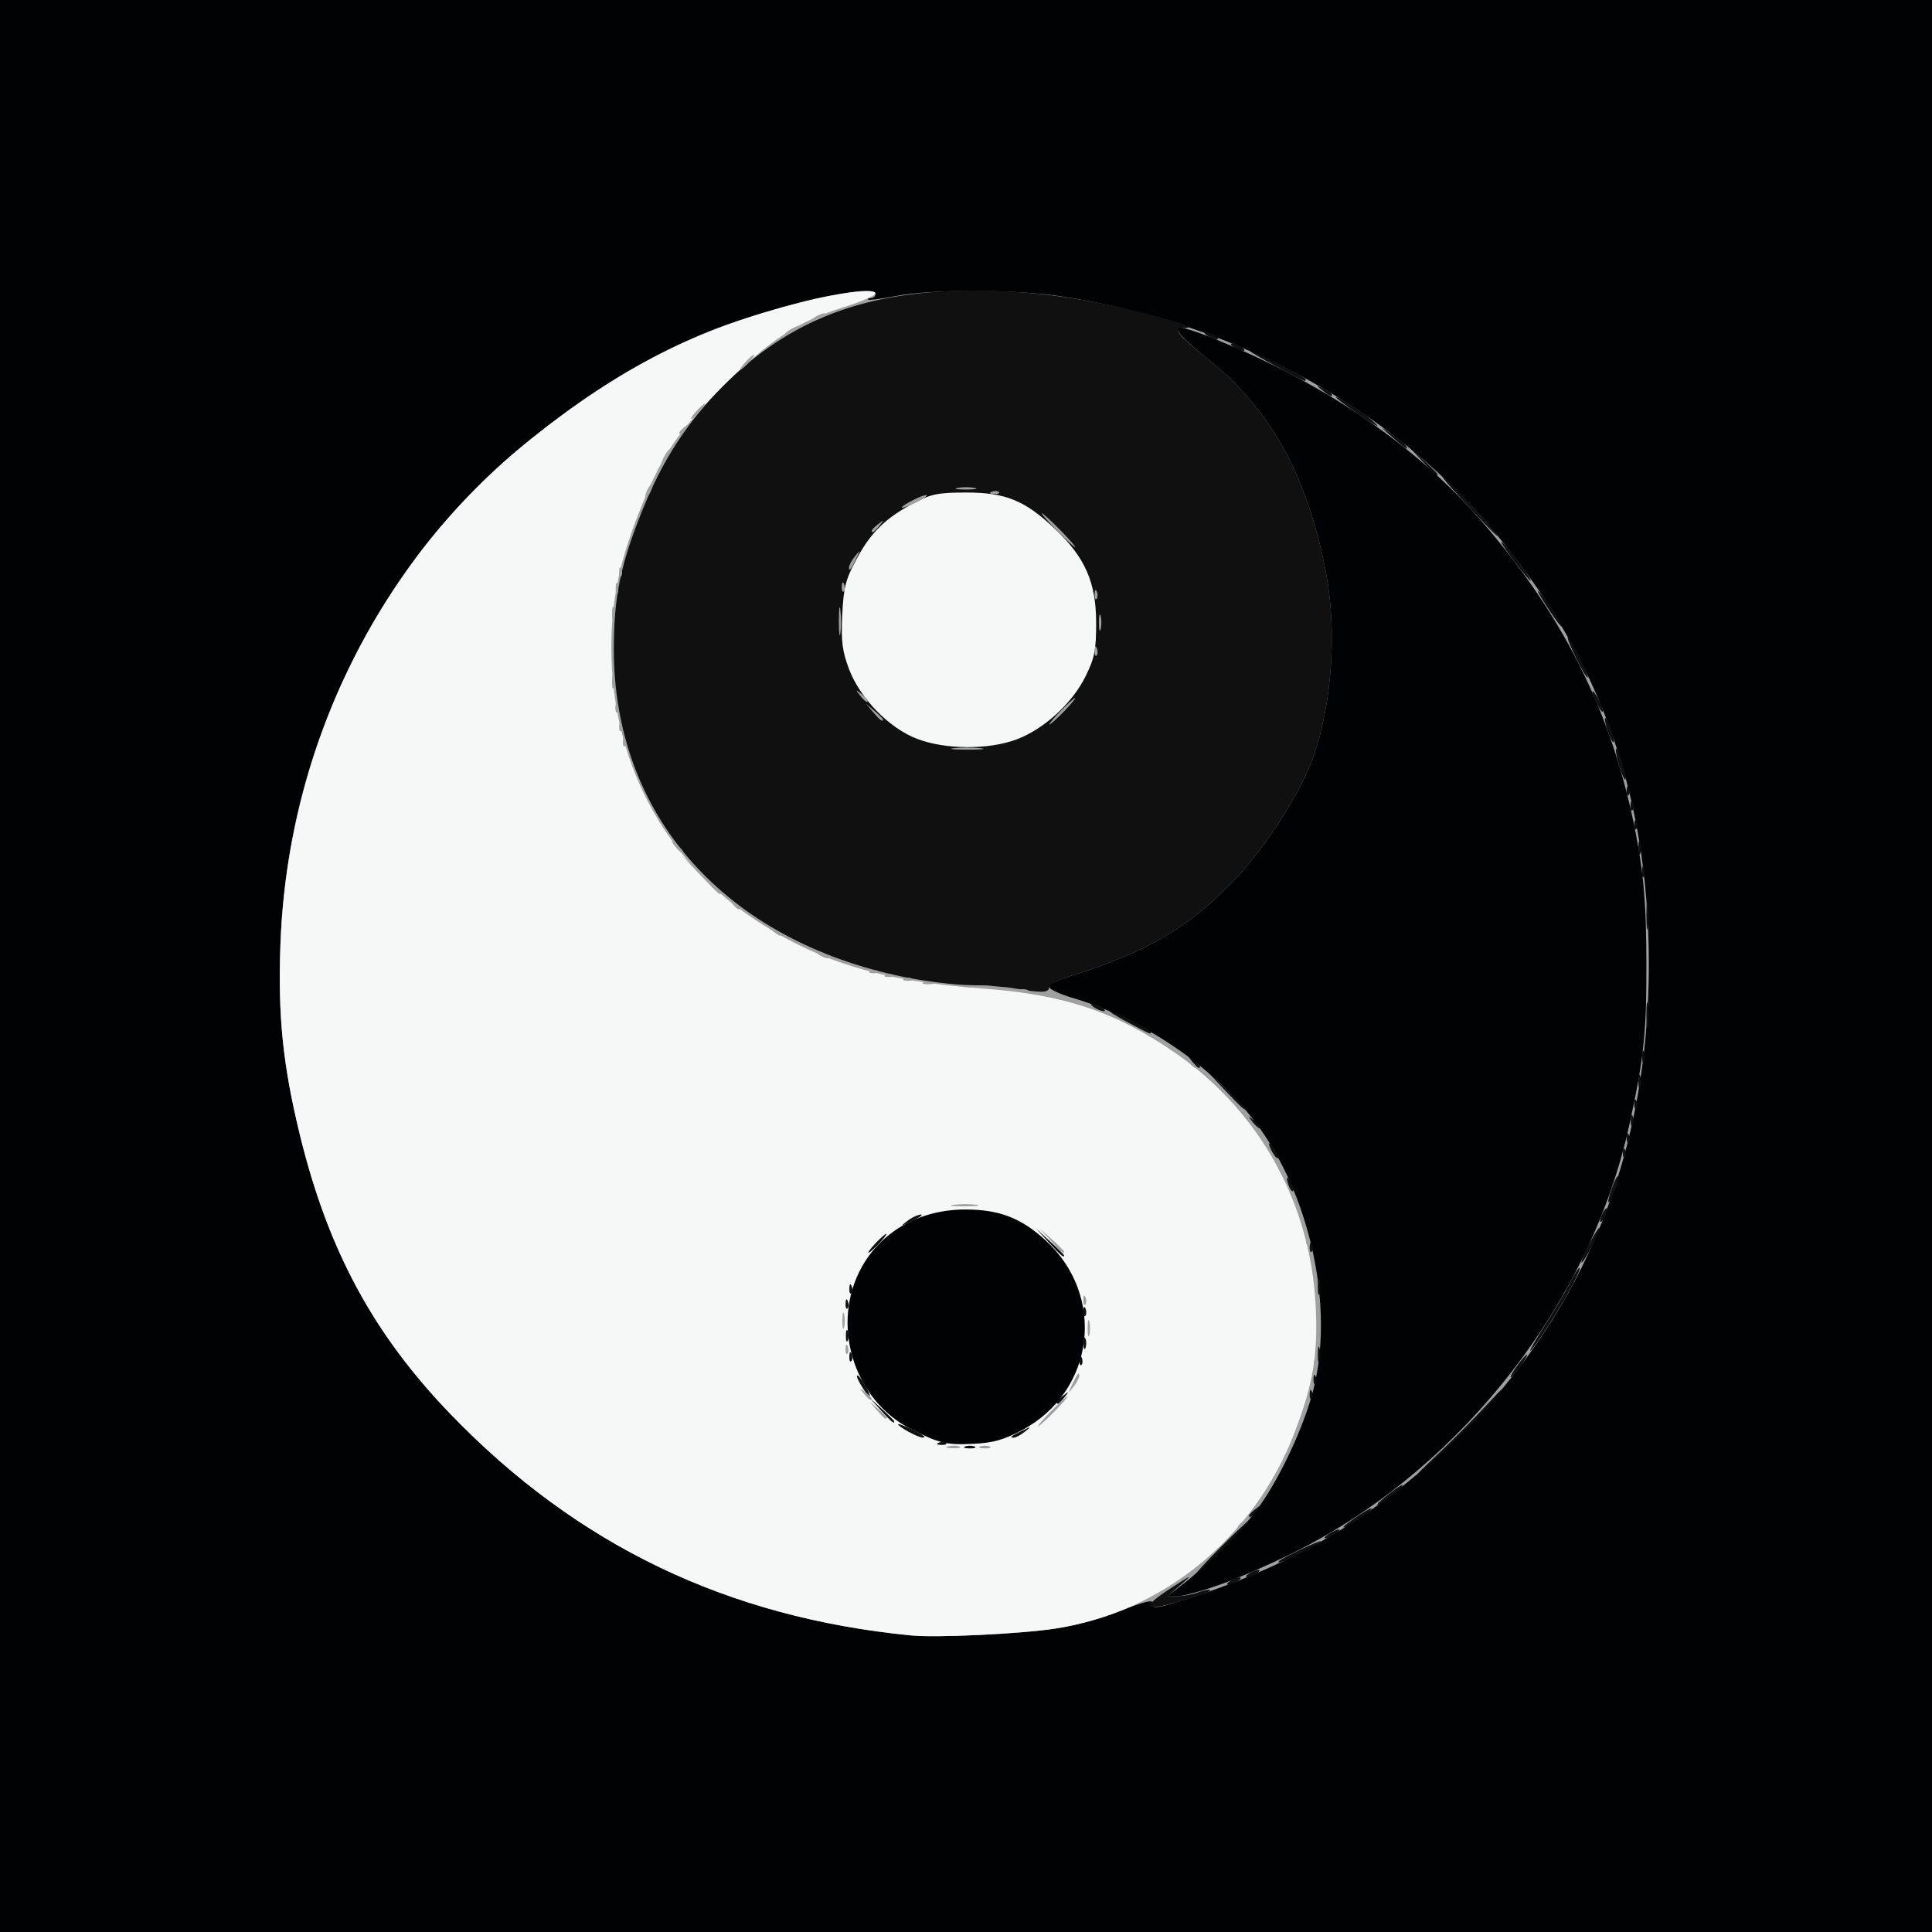<svg width="512" height="512" fill="white" xmlns="http://www.w3.org/2000/svg"><rect width="100%" height="100%" fill="#808080" stroke="none"/><path fill="rgb(16,16,17)" d="M 0.0 256.0 L 0.0 0.0 L 256.0 0.0 L 512.0 0.0 L 512.0 256.0 L 512.0 512.0 L 256.0 512.0 L 0.0 512.0 L 0.0 256.0 "/><path fill="rgb(246,247,247)" d="M 0.0 256.0 L 0.0 0.0 L 256.0 0.0 L 512.0 0.0 L 512.0 256.0 L 512.0 512.0 L 256.0 512.0 L 0.0 512.0 L 0.0 256.0 "/><path fill="rgb(1,2,3)" d="M 0.0 256.0 L 0.0 0.0 L 256.0 0.0 L 512.0 0.0 L 512.0 256.0 L 512.0 512.0 L 256.0 512.0 L 0.0 512.0 L 0.0 256.0 "/><path fill="rgb(160,160,161)" d="M 241.5 433.41 C 192.819 428.663 152.975 409.544 119.5 374.868 C 99.038 353.672 87.014 331.46 79.552 301.07 C 74.954 282.346 73.606 269.156 74.33 250.0 C 75.744 212.638 87.989 177.896 110.448 147.527 C 130.361 120.6 165.069 95.049 195.185 85.145 C 214.103 78.924 232.0 75.387 232.0 77.871 C 232.0 78.492 231.475 79 230.833 79 C 230.192 79 229.854 79.18 230.083 79.399 C 230.313 79.619 233.65 79.185 237.5 78.436 C 246.875 76.611 268.674 76.649 281.072 78.511 C 324.706 85.065 365.52 106.418 392.371 136.74 C 422.811 171.116 436.963 208.807 436.963 255.5 C 436.963 305.25 420.158 347.221 387.104 380.023 C 366.259 400.708 345.627 413.356 317.176 422.888 C 306.97 426.307 304.527 426.676 305.292 424.682 C 305.606 423.863 302.548 424.669 297.203 426.815 C 292.338 428.769 284.721 430.847 279.65 431.605 C 270.151 433.023 248.194 434.062 241.5 433.41 "/><path fill="rgb(246,247,247)" d="M 279.596 431.597 C 308.175 427.279 332.319 407.54 343.046 379.725 C 347.937 367.043 349.272 359.182 348.691 346.5 C 347.434 319.061 333.931 294.572 311.516 279.076 C 295.64 268.101 281.831 263.498 260.122 261.946 C 233.489 260.042 216.226 254.69 199.0 242.995 C 175.454 227.009 162.053 201.18 162.013 171.708 C 161.997 159.541 164.024 149.415 169.063 136.5 C 175.083 121.068 179.257 114.743 191.5 102.5 C 203.91 90.09 211.269 85.264 223.75 81.351 C 228.288 79.928 232 78.309 232.0 77.753 C 232.0 76.389 222.089 77.562 212.248 80.091 C 184.268 87.281 164.55 97.286 140.5 116.5 C 100.721 148.279 76.316 197.517 74.33 250.0 C 73.606 269.156 74.954 282.346 79.552 301.07 C 87.014 331.46 99.038 353.672 119.5 374.868 C 152.975 409.544 192.819 428.663 241.5 433.41 C 248.222 434.065 270.176 433.021 279.596 431.597 "/><path fill="rgb(16,16,17)" d="M 278.0 261.706 C 278.0 260.994 280.476 259.649 283.503 258.717 C 303.7 252.498 315.506 245.556 327.413 232.899 C 335.703 224.087 344.816 209.799 348.092 200.478 C 352.985 186.557 354.318 167.167 351.428 151.934 C 346.576 126.354 336.834 108.607 320.381 95.375 C 311.823 88.492 310.664 87.023 313.75 86.97 C 317.19 86.91 312.732 85.288 301.815 82.626 C 285.773 78.716 272.449 77 258.117 77 C 229.426 77 209.161 84.707 191.646 102.282 C 182.253 111.705 175.718 121.72 170.388 134.854 C 164.468 149.444 162.67 158.098 162.668 172.0 C 162.664 216.085 192.019 249.222 239.683 258.935 C 245.255 260.071 253.118 261.033 257.157 261.074 C 261.196 261.115 266.525 261.509 269.0 261.949 C 275.894 263.176 278.0 263.119 278.0 261.706 "/><path fill="rgb(1,2,3)" d="M 324.794 419.397 C 330.132 417.415 339.225 413.347 345.0 410.357 C 388.17 388.006 421.622 344.713 431.817 298.0 C 435.669 280.354 436.371 273.631 436.31 255.0 C 436.263 240.974 435.744 233.598 434.163 224.5 C 428.393 191.291 415.263 164.08 392.286 137.713 C 375.504 118.456 351.879 102.219 323.615 90.519 C 309.278 84.584 308.471 85.796 320.381 95.375 C 336.834 108.607 346.576 126.354 351.428 151.934 C 354.318 167.167 352.985 186.557 348.092 200.478 C 344.816 209.799 335.703 224.087 327.413 232.899 C 315.506 245.556 303.7 252.498 283.503 258.717 C 280.476 259.649 278.0 260.909 278.0 261.517 C 278.0 262.124 280.812 263.447 284.25 264.456 C 302.733 269.881 321.468 282.606 332.605 297.301 C 347.222 316.585 353.674 346.313 348.032 368.374 C 345.567 378.014 339.386 391.31 333.635 399.344 C 329.318 405.375 319.952 414.844 313.0 420.206 L 309.5 422.906 L 312.294 422.953 C 313.83 422.979 319.455 421.379 324.794 419.397 "/><path fill="rgb(16,16,17)" d="M 245.3 197.198 C 235.378 193.655 229.086 187.855 224.729 178.233 C 221.876 171.933 221.662 158.547 224.31 152.08 C 230.346 137.338 245.439 127.7 259.697 129.481 C 271.369 130.94 283.538 140.292 288.713 151.78 C 292.361 159.878 292.395 170.273 288.799 178.128 C 283.08 190.62 272.019 198.052 258.185 198.696 C 252.507 198.961 249.142 198.57 245.3 197.198 "/><path fill="rgb(246,247,247)" d="M 269.414 195.946 C 276.671 193.231 284.193 186.343 287.7 179.203 C 290.105 174.304 290.498 172.302 290.487 165.0 C 290.47 154.301 287.565 147.716 279.494 140.082 C 271.585 132.603 266.462 130.519 256.0 130.524 C 248.682 130.527 246.775 130.908 242.287 133.262 C 234.735 137.223 230.758 141.103 226.959 148.215 C 224.077 153.611 223.546 155.702 223.205 163.0 C 222.88 169.968 223.202 172.545 224.993 177.297 C 227.924 185.07 235.592 192.941 243.006 195.787 C 250.516 198.67 261.951 198.739 269.414 195.946 "/><path fill="rgb(246,247,247)" d="M 244.92 381.657 C 231.005 375.932 223.873 365.457 223.709 350.5 C 223.609 341.378 226.462 334.712 233.14 328.466 C 240.367 321.706 245.796 319.533 255.5 319.516 C 262.046 319.504 264.508 319.974 269.046 322.102 C 281.121 327.764 288.187 338.244 288.352 350.738 C 288.485 360.764 285.908 367.252 279.083 374.077 C 269.415 383.745 256.8 386.544 244.92 381.657 "/><path fill="rgb(1,2,3)" d="M 270.883 378.982 C 290.208 368.682 293.25 343.3 276.928 328.554 C 270.503 322.75 264.807 320.565 256.0 320.53 C 244.125 320.482 233.949 326.029 228.535 335.5 C 219.942 350.532 226.008 370.892 241.41 378.713 C 248.932 382.533 250.845 382.981 258.088 382.619 C 263.218 382.363 266.049 381.558 270.883 378.982 "/><path fill="rgb(16,16,17)" d="M 314.238 423.929 C 318.062 422.79 320.986 421.653 320.734 421.401 C 320.483 421.15 319.061 421.407 317.574 421.972 C 316.087 422.537 313.662 422.988 312.185 422.973 L 309.5 422.946 L 313.0 419.912 C 316.149 417.182 315.924 417.249 310.75 420.58 C 301.866 426.301 302.909 427.303 314.238 423.929 "/><path fill="rgb(16,16,17)" d="M 410.389 351.25 C 415.101 343.935 419.343 336.0 418.541 336.0 C 418.266 336.0 417.072 337.913 415.889 340.25 C 414.705 342.587 411.78 347.538 409.389 351.25 C 406.997 354.962 405.265 358.0 405.54 358.0 C 405.815 358.0 407.997 354.962 410.389 351.25 "/><path fill="rgb(16,16,17)" d="M 346.0 100.513 C 346.0 99.906 332.338 92.982 331.275 93.049 C 330.673 93.088 344.695 100.742 345.75 100.951 C 345.887 100.978 346.0 100.781 346.0 100.513 "/><path fill="rgb(16,16,17)" d="M 385.826 381.52 C 389.306 378.209 393.977 373.25 396.206 370.5 C 398.837 367.254 398.098 367.846 394.098 372.188 C 390.709 375.866 384.672 381.941 380.682 385.688 C 376.691 389.434 374.793 391.384 376.463 390.02 C 378.133 388.656 382.347 384.831 385.826 381.52 "/><path fill="rgb(16,16,17)" d="M 389.939 134.0 C 385.966 129.6 382.466 126.0 382.161 126.0 C 381.857 126.0 383.154 127.688 385.043 129.75 C 392.626 138.028 396.435 142.0 396.789 142.0 C 396.994 142.0 393.912 138.4 389.939 134.0 "/><path fill="rgb(16,16,17)" d="M 362.765 110.689 C 359.883 108.329 352.989 104.127 354.218 105.479 C 355.201 106.561 364.379 112.885 365.0 112.909 C 365.275 112.919 364.269 111.92 362.765 110.689 "/><path fill="rgb(16,16,17)" d="M 324.5 410.0 C 328.32 406.15 331.221 403.0 330.946 403.0 C 330.671 403.0 327.32 406.15 323.5 410.0 C 319.68 413.85 316.779 417.0 317.054 417.0 C 317.329 417.0 320.68 413.85 324.5 410.0 "/><path fill="rgb(16,16,17)" d="M 345.033 411.483 C 347.765 410.099 350.0 408.741 350.0 408.466 C 350.0 408.018 340.103 412.691 339.083 413.62 C 337.904 414.695 340.619 413.72 345.033 411.483 "/><path fill="rgb(16,16,17)" d="M 305.0 273.517 C 305.0 272.91 295.346 267.983 294.283 268.047 C 293.852 268.073 295.975 269.402 299.0 271.0 C 305.139 274.243 305.0 274.185 305.0 273.517 "/><path fill="rgb(16,16,17)" d="M 402.86 149.455 C 401.065 146.955 398.924 144.368 398.103 143.705 C 397.282 143.042 398.552 145.088 400.925 148.25 C 406.032 155.055 407.569 156.012 402.86 149.455 "/><path fill="rgb(16,16,17)" d="M 418.55 174.099 C 417.129 171.295 415.754 169.0 415.494 169.0 C 415.234 169.0 416.229 171.462 417.705 174.472 C 419.182 177.482 420.557 179.776 420.762 179.571 C 420.967 179.367 419.972 176.904 418.55 174.099 "/><path fill="rgb(16,16,17)" d="M 412.332 162.985 C 411.352 161.326 409.505 158.739 408.226 157.235 C 406.947 155.731 407.562 157.088 409.592 160.25 C 413.439 166.243 415.431 168.231 412.332 162.985 "/><path fill="rgb(16,16,17)" d="M 363.327 400.08 C 363.972 399.299 362.587 399.921 360.25 401.463 C 357.913 403.004 356.0 404.456 356.0 404.689 C 356.0 405.411 362.086 401.582 363.327 400.08 "/><path fill="rgb(16,16,17)" d="M 423.91 325.5 C 423.91 324.95 422.825 326.525 421.5 329.0 C 420.175 331.475 419.09 333.95 419.09 334.5 C 419.09 335.05 420.175 333.475 421.5 331.0 C 422.825 328.525 423.91 326.05 423.91 325.5 "/><path fill="rgb(16,16,17)" d="M 244.917 380.627 C 243.896 379.714 238.0 376.999 238.0 377.442 C 238.0 378.064 243.185 380.906 244.417 380.96 C 244.921 380.982 245.146 380.832 244.917 380.627 "/><path fill="rgb(160,160,161)" d="M 281.0 140.5 C 278.571 138.025 276.359 136.0 276.084 136.0 C 275.809 136.0 277.571 138.025 280.0 140.5 C 282.429 142.975 284.641 145.0 284.916 145.0 C 285.191 145.0 283.429 142.975 281.0 140.5 "/><path fill="rgb(16,16,17)" d="M 429.909 202.091 C 429.233 199.834 428.495 198.171 428.27 198.396 C 428.045 198.621 428.415 200.652 429.091 202.909 C 429.767 205.166 430.505 206.829 430.73 206.604 C 430.955 206.379 430.585 204.348 429.909 202.091 "/><path fill="rgb(16,16,17)" d="M 371.641 393.772 C 372.027 393.148 370.69 393.897 368.671 395.437 C 366.652 396.977 365.0 398.44 365.0 398.687 C 365.0 399.381 370.85 395.052 371.641 393.772 "/><path fill="rgb(160,160,161)" d="M 245.58 131.247 C 245.123 130.79 239.0 133.825 239.0 134.51 C 239.0 134.761 240.569 134.219 242.487 133.305 C 244.406 132.39 245.797 131.464 245.58 131.247 "/><path fill="rgb(160,160,161)" d="M 331.0 295.721 C 331.0 295.568 327.962 292.53 324.25 288.971 L 317.5 282.5 L 323.971 289.25 C 329.982 295.52 331.0 296.457 331.0 295.721 "/><path fill="rgb(160,160,161)" d="M 339.548 309.093 C 337.351 304.845 336.639 305.175 338.695 309.487 C 339.61 311.406 340.536 312.797 340.753 312.58 C 340.97 312.363 340.428 310.794 339.548 309.093 "/><path fill="rgb(16,16,17)" d="M 428.879 312.0 C 428.862 311.175 428.241 312.075 427.5 314.0 C 425.742 318.566 425.768 320.362 427.536 316.5 C 428.292 314.85 428.896 312.825 428.879 312.0 "/><path fill="rgb(160,160,161)" d="M 279.5 374.0 C 281.648 371.8 283.181 370.0 282.906 370.0 C 282.631 370.0 280.648 371.8 278.5 374.0 C 276.352 376.2 274.819 378.0 275.094 378.0 C 275.369 378.0 277.352 376.2 279.5 374.0 "/><path fill="rgb(16,16,17)" d="M 229.222 367.065 C 228.296 365.45 227.356 364.311 227.133 364.533 C 226.695 364.972 229.77 370.0 230.477 370.0 C 230.713 370.0 230.149 368.679 229.222 367.065 "/><path fill="rgb(160,160,161)" d="M 282.0 188.5 C 283.866 186.575 285.167 185.0 284.892 185.0 C 284.617 185.0 282.866 186.575 281.0 188.5 C 279.134 190.425 277.833 192.0 278.108 192.0 C 278.383 192.0 280.134 190.425 282.0 188.5 "/><path fill="rgb(16,16,17)" d="M 426.889 193.111 C 426.273 191.344 425.594 190.073 425.38 190.287 C 425.166 190.501 425.495 192.122 426.111 193.889 C 426.727 195.656 427.406 196.927 427.62 196.713 C 427.834 196.499 427.505 194.878 426.889 193.111 "/><path fill="rgb(160,160,161)" d="M 191.0 236.712 C 191.0 236.554 188.637 234.192 185.75 231.462 L 180.5 226.5 L 185.462 231.75 C 190.074 236.628 191.0 237.459 191.0 236.712 "/><path fill="rgb(16,16,17)" d="M 330.0 293.712 C 330.0 293.554 327.637 291.192 324.75 288.462 L 319.5 283.5 L 324.462 288.75 C 329.074 293.628 330.0 294.459 330.0 293.712 "/><path fill="rgb(16,16,17)" d="M 423.618 185.338 C 422.772 183.777 422.062 182.816 422.04 183.203 C 421.972 184.392 424.299 189.035 424.741 188.593 C 424.969 188.364 424.464 186.9 423.618 185.338 "/><path fill="rgb(16,16,17)" d="M 403.0 362.0 C 404.175 360.35 404.911 359.0 404.636 359.0 C 404.361 359.0 403.175 360.35 402.0 362.0 C 400.825 363.65 400.089 365.0 400.364 365.0 C 400.639 365.0 401.825 363.65 403.0 362.0 "/><path fill="rgb(16,16,17)" d="M 372.529 118.047 C 372.205 117.522 370.491 116.129 368.72 114.951 C 365.514 112.819 365.515 112.823 369.0 115.878 C 372.693 119.116 373.493 119.607 372.529 118.047 "/><path fill="rgb(160,160,161)" d="M 259.728 198.27 C 257.653 198.054 254.503 198.057 252.728 198.278 C 250.952 198.499 252.65 198.676 256.5 198.672 C 260.35 198.667 261.802 198.487 259.728 198.27 "/><path fill="rgb(160,160,161)" d="M 262.728 261.27 C 260.653 261.054 257.503 261.057 255.728 261.278 C 253.952 261.499 255.65 261.676 259.5 261.672 C 263.35 261.667 264.802 261.487 262.728 261.27 "/><path fill="rgb(16,16,17)" d="M 381.0 125.696 C 381.0 125.529 379.312 123.842 377.25 121.946 L 373.5 118.5 L 376.946 122.25 C 380.154 125.74 381.0 126.46 381.0 125.696 "/><path fill="rgb(16,16,17)" d="M 282.0 332.696 C 282.0 332.529 280.312 330.842 278.25 328.946 L 274.5 325.5 L 277.946 329.25 C 281.154 332.74 282.0 333.46 282.0 332.696 "/><path fill="rgb(16,16,17)" d="M 233.0 329.5 C 234.292 328.125 235.124 327.0 234.849 327.0 C 234.574 327.0 233.292 328.125 232.0 329.5 C 230.708 330.875 229.876 332.0 230.151 332.0 C 230.426 332.0 231.708 330.875 233.0 329.5 "/><path fill="rgb(160,160,161)" d="M 349.723 346.75 C 349.502 344.962 349.32 346.425 349.32 350.0 C 349.32 353.575 349.502 355.038 349.723 353.25 C 349.945 351.462 349.945 348.538 349.723 346.75 "/><path fill="rgb(16,16,17)" d="M 243.917 322.365 C 245.289 321.164 242.034 322.279 240.441 323.555 C 238.611 325.022 238.643 325.042 241.0 323.92 C 242.375 323.265 243.688 322.565 243.917 322.365 "/><path fill="rgb(16,16,17)" d="M 436.725 239.768 C 436.502 237.971 436.315 239.2 436.31 242.5 C 436.304 245.8 436.486 247.271 436.715 245.768 C 436.943 244.265 436.947 241.565 436.725 239.768 "/><path fill="rgb(160,160,161)" d="M 258.768 319.285 C 257.265 319.057 254.565 319.053 252.768 319.275 C 250.971 319.498 252.2 319.685 255.5 319.69 C 258.8 319.696 260.271 319.514 258.768 319.285 "/><path fill="rgb(160,160,161)" d="M 222.725 161.768 C 222.502 159.971 222.315 161.2 222.31 164.5 C 222.304 167.8 222.486 169.271 222.715 167.768 C 222.943 166.265 222.947 163.565 222.725 161.768 "/><path fill="rgb(160,160,161)" d="M 282.0 331.687 C 282.0 331.515 280.538 330.052 278.75 328.437 L 275.5 325.5 L 278.437 328.75 C 281.175 331.779 282.0 332.46 282.0 331.687 "/><path fill="rgb(16,16,17)" d="M 237.0 376.687 C 237.0 376.515 235.537 375.052 233.75 373.437 L 230.5 370.5 L 233.437 373.75 C 236.175 376.779 237.0 377.46 237.0 376.687 "/><path fill="rgb(16,16,17)" d="M 436.716 266.25 C 436.487 264.738 436.3 265.975 436.3 269.0 C 436.3 272.025 436.487 273.262 436.716 271.75 C 436.945 270.238 436.945 267.762 436.716 266.25 "/><path fill="rgb(160,160,161)" d="M 226.92 148.0 C 228.042 145.643 228.022 145.611 226.555 147.441 C 225.7 148.509 225.0 149.821 225.0 150.358 C 225.0 151.628 225.462 151.061 226.92 148.0 "/><path fill="rgb(16,16,17)" d="M 271.559 379.445 C 273.389 377.978 273.357 377.958 271.0 379.08 C 267.939 380.538 267.372 381.0 268.642 381.0 C 269.179 381.0 270.491 380.3 271.559 379.445 "/><path fill="rgb(160,160,161)" d="M 286.0 364.642 C 286.0 363.372 285.538 363.939 284.08 367.0 C 282.958 369.357 282.978 369.389 284.445 367.559 C 285.3 366.491 286.0 365.179 286.0 364.642 "/><path fill="rgb(16,16,17)" d="M 342.122 313.325 C 340.943 311.298 340.659 311.947 341.624 314.461 C 341.966 315.355 342.458 315.876 342.715 315.618 C 342.973 315.361 342.706 314.329 342.122 313.325 "/><path fill="rgb(160,160,161)" d="M 177.0 121.0 C 177.589 119.9 177.845 119.0 177.57 119.0 C 177.295 119.0 176.589 119.9 176.0 121.0 C 175.411 122.1 175.155 123.0 175.43 123.0 C 175.705 123.0 176.411 122.1 177.0 121.0 "/><path fill="rgb(160,160,161)" d="M 198.5 96.0 C 199.495 94.9 200.085 94.0 199.81 94.0 C 199.535 94.0 198.495 94.9 197.5 96.0 C 196.505 97.1 195.915 98.0 196.19 98.0 C 196.465 98.0 197.505 97.1 198.5 96.0 "/><path fill="rgb(160,160,161)" d="M 212.0 86.43 C 212.0 86.155 211.1 86.411 210.0 87.0 C 208.9 87.589 208.0 88.295 208.0 88.57 C 208.0 88.845 208.9 88.589 210.0 88.0 C 211.1 87.411 212.0 86.705 212.0 86.43 "/><path fill="rgb(160,160,161)" d="M 185.5 109.0 C 186.495 107.9 187.085 107.0 186.81 107.0 C 186.535 107.0 185.495 107.9 184.5 109.0 C 183.505 110.1 182.915 111.0 183.19 111.0 C 183.465 111.0 184.505 110.1 185.5 109.0 "/><path fill="rgb(16,16,17)" d="M 355.0 405.43 C 355.0 405.155 354.1 405.411 353.0 406.0 C 351.9 406.589 351.0 407.295 351.0 407.57 C 351.0 407.845 351.9 407.589 353.0 407.0 C 354.1 406.411 355.0 405.705 355.0 405.43 "/><path fill="rgb(16,16,17)" d="M 338.0 305.0 C 337.411 303.9 336.705 303.0 336.43 303.0 C 336.155 303.0 336.411 303.9 337.0 305.0 C 337.589 306.1 338.295 307.0 338.57 307.0 C 338.845 307.0 338.589 306.1 338.0 305.0 "/><path fill="rgb(16,16,17)" d="M 333.0 417.0 C 333.825 416.467 334.05 416.031 333.5 416.031 C 332.95 416.031 331.825 416.467 331.0 417.0 C 330.175 417.533 329.95 417.969 330.5 417.969 C 331.05 417.969 332.175 417.533 333.0 417.0 "/><path fill="rgb(16,16,17)" d="M 292.0 267.0 C 291.175 266.467 290.05 266.031 289.5 266.031 C 288.95 266.031 289.175 266.467 290.0 267.0 C 290.825 267.533 291.95 267.969 292.5 267.969 C 293.05 267.969 292.825 267.533 292.0 267.0 "/><path fill="rgb(16,16,17)" d="M 328.0 419.0 C 328.825 418.467 329.05 418.031 328.5 418.031 C 327.95 418.031 326.825 418.467 326.0 419.0 C 325.175 419.533 324.95 419.969 325.5 419.969 C 326.05 419.969 327.175 419.533 328.0 419.0 "/><path fill="rgb(160,160,161)" d="M 218.0 84.0 C 218.825 83.467 219.05 83.031 218.5 83.031 C 217.95 83.031 216.825 83.467 216.0 84.0 C 215.175 84.533 214.95 84.969 215.5 84.969 C 216.05 84.969 217.175 84.533 218.0 84.0 "/><path fill="rgb(160,160,161)" d="M 219.0 253.0 C 218.175 252.467 217.05 252.031 216.5 252.031 C 215.95 252.031 216.175 252.467 217.0 253.0 C 217.825 253.533 218.95 253.969 219.5 253.969 C 220.05 253.969 219.825 253.533 219.0 253.0 "/><path fill="rgb(160,160,161)" d="M 172.969 128.5 C 172.969 127.95 172.533 128.175 172.0 129.0 C 171.467 129.825 171.031 130.95 171.031 131.5 C 171.031 132.05 171.467 131.825 172.0 131.0 C 172.533 130.175 172.969 129.05 172.969 128.5 "/><path fill="rgb(16,16,17)" d="M 322.0 89.0 C 321.175 88.467 320.05 88.031 319.5 88.031 C 318.95 88.031 319.175 88.467 320.0 89.0 C 320.825 89.533 321.95 89.969 322.5 89.969 C 323.05 89.969 322.825 89.533 322.0 89.0 "/><path fill="rgb(16,16,17)" d="M 329.0 92.0 C 328.175 91.467 327.05 91.031 326.5 91.031 C 325.95 91.031 326.175 91.467 327.0 92.0 C 327.825 92.533 328.95 92.969 329.5 92.969 C 330.05 92.969 329.825 92.533 329.0 92.0 "/><path fill="rgb(16,16,17)" d="M 425.969 320.5 C 425.969 319.95 425.533 320.175 425.0 321.0 C 424.467 321.825 424.031 322.95 424.031 323.5 C 424.031 324.05 424.467 323.825 425.0 323.0 C 425.533 322.175 425.969 321.05 425.969 320.5 "/><path fill="rgb(160,160,161)" d="M 258.25 129.294 C 257.012 129.056 254.988 129.056 253.75 129.294 C 252.512 129.533 253.525 129.728 256.0 129.728 C 258.475 129.728 259.488 129.533 258.25 129.294 "/><path fill="rgb(160,160,161)" d="M 234.0 190.655 C 234.0 190.465 232.988 189.453 231.75 188.405 L 229.5 186.5 L 231.405 188.75 C 233.195 190.864 234.0 191.455 234.0 190.655 "/><path fill="rgb(160,160,161)" d="M 235.0 375.655 C 235.0 375.465 233.988 374.453 232.75 373.405 L 230.5 371.5 L 232.405 373.75 C 234.195 375.864 235.0 376.455 235.0 375.655 "/><path fill="rgb(160,160,161)" d="M 196.0 240.655 C 196.0 240.465 194.988 239.453 193.75 238.405 L 191.5 236.5 L 193.405 238.75 C 195.195 240.864 196.0 241.455 196.0 240.655 "/><path fill="rgb(160,160,161)" d="M 207.0 247.535 C 207.0 247.28 205.988 246.58 204.75 245.98 C 202.589 244.933 202.577 244.951 204.441 246.445 C 206.481 248.079 207.0 248.3 207.0 247.535 "/><path fill="rgb(16,16,17)" d="M 353.0 104.535 C 353.0 104.28 351.988 103.58 350.75 102.98 C 348.589 101.933 348.577 101.951 350.441 103.445 C 352.481 105.079 353.0 105.3 353.0 104.535 "/><path fill="rgb(16,16,17)" d="M 333.128 400.25 C 334.371 398.664 334.336 398.629 332.75 399.872 C 331.084 401.179 330.555 402.0 331.378 402.0 C 331.585 402.0 332.373 401.212 333.128 400.25 "/><path fill="rgb(160,160,161)" d="M 318.128 415.25 C 319.371 413.664 319.336 413.629 317.75 414.872 C 316.084 416.179 315.555 417.0 316.378 417.0 C 316.585 417.0 317.373 416.212 318.128 415.25 "/><path fill="rgb(160,160,161)" d="M 330.128 403.25 C 331.371 401.664 331.336 401.629 329.75 402.872 C 328.084 404.179 327.555 405.0 328.378 405.0 C 328.585 405.0 329.373 404.212 330.128 403.25 "/><path fill="rgb(160,160,161)" d="M 233.128 139.25 C 234.371 137.664 234.336 137.629 232.75 138.872 C 231.084 140.179 230.555 141.0 231.378 141.0 C 231.585 141.0 232.373 140.213 233.128 139.25 "/><path fill="rgb(16,16,17)" d="M 334.0 298.622 C 334.0 298.415 333.212 297.627 332.25 296.872 C 330.664 295.629 330.629 295.664 331.872 297.25 C 333.179 298.916 334.0 299.445 334.0 298.622 "/><path fill="rgb(16,16,17)" d="M 318.0 282.622 C 318.0 282.415 317.212 281.627 316.25 280.872 C 314.664 279.629 314.629 279.664 315.872 281.25 C 317.179 282.916 318.0 283.445 318.0 282.622 "/><path fill="rgb(160,160,161)" d="M 182.128 113.25 C 183.371 111.664 183.336 111.629 181.75 112.872 C 180.084 114.179 179.555 115.0 180.378 115.0 C 180.585 115.0 181.373 114.213 182.128 113.25 "/><path fill="rgb(160,160,161)" d="M 231.0 370.622 C 231.0 370.415 230.213 369.627 229.25 368.872 C 227.664 367.629 227.629 367.664 228.872 369.25 C 230.179 370.916 231.0 371.445 231.0 370.622 "/><path fill="rgb(160,160,161)" d="M 334.0 299.622 C 334.0 299.415 333.212 298.627 332.25 297.872 C 330.664 296.629 330.629 296.664 331.872 298.25 C 333.179 299.916 334.0 300.445 334.0 299.622 "/><path fill="rgb(160,160,161)" d="M 317.0 282.622 C 317.0 282.415 316.212 281.627 315.25 280.872 C 313.664 279.629 313.629 279.664 314.872 281.25 C 316.179 282.916 317.0 283.445 317.0 282.622 "/><path fill="rgb(160,160,161)" d="M 181.0 225.622 C 181.0 225.415 180.213 224.627 179.25 223.872 C 177.664 222.629 177.629 222.664 178.872 224.25 C 180.179 225.916 181.0 226.445 181.0 225.622 "/><path fill="rgb(160,160,161)" d="M 230.0 185.622 C 230.0 185.415 229.213 184.627 228.25 183.872 C 226.664 182.629 226.629 182.664 227.872 184.25 C 229.179 185.916 230.0 186.445 230.0 185.622 "/><path fill="rgb(16,16,17)" d="M 282.128 370.25 C 283.371 368.664 283.336 368.629 281.75 369.872 C 280.084 371.179 279.555 372.0 280.378 372.0 C 280.585 372.0 281.373 371.212 282.128 370.25 "/><path fill="rgb(16,16,17)" d="M 349.689 339.25 C 349.438 338.288 349.232 339.075 349.232 341.0 C 349.232 342.925 349.438 343.712 349.689 342.75 C 349.941 341.788 349.941 340.212 349.689 339.25 "/><path fill="rgb(160,160,161)" d="M 291.689 163.25 C 291.438 162.287 291.232 163.075 291.232 165.0 C 291.232 166.925 291.438 167.713 291.689 166.75 C 291.941 165.787 291.941 164.213 291.689 163.25 "/><path fill="rgb(160,160,161)" d="M 223.689 348.25 C 223.438 347.288 223.232 348.075 223.232 350.0 C 223.232 351.925 223.438 352.712 223.689 351.75 C 223.941 350.788 223.941 349.212 223.689 348.25 "/><path fill="rgb(16,16,17)" d="M 349.689 357.25 C 349.438 356.288 349.232 357.075 349.232 359.0 C 349.232 360.925 349.438 361.712 349.689 360.75 C 349.941 359.788 349.941 358.212 349.689 357.25 "/><path fill="rgb(160,160,161)" d="M 288.689 350.25 C 288.438 349.288 288.232 350.075 288.232 352.0 C 288.232 353.925 288.438 354.712 288.689 353.75 C 288.941 352.788 288.941 351.212 288.689 350.25 "/><path fill="rgb(160,160,161)" d="M 254.269 383.344 C 253.592 383.07 252.242 383.053 251.269 383.307 C 250.296 383.561 250.85 383.785 252.5 383.805 C 254.15 383.825 254.946 383.618 254.269 383.344 "/><path fill="rgb(16,16,17)" d="M 434.693 285.269 C 434.439 284.296 434.215 284.85 434.195 286.5 C 434.175 288.15 434.382 288.946 434.656 288.269 C 434.93 287.592 434.947 286.242 434.693 285.269 "/><path fill="rgb(160,160,161)" d="M 162.693 179.269 C 162.439 178.296 162.215 178.85 162.195 180.5 C 162.175 182.15 162.382 182.946 162.656 182.269 C 162.93 181.592 162.947 180.242 162.693 179.269 "/><path fill="rgb(160,160,161)" d="M 162.693 161.269 C 162.439 160.296 162.215 160.85 162.195 162.5 C 162.175 164.15 162.382 164.946 162.656 164.269 C 162.93 163.592 162.947 162.242 162.693 161.269 "/><path fill="rgb(16,16,17)" d="M 434.693 223.269 C 434.439 222.296 434.215 222.85 434.195 224.5 C 434.175 226.15 434.382 226.946 434.656 226.269 C 434.93 225.592 434.947 224.242 434.693 223.269 "/><path fill="rgb(160,160,161)" d="M 348.662 360.75 C 348.385 360.062 348.158 360.625 348.158 362.0 C 348.158 363.375 348.385 363.938 348.662 363.25 C 348.94 362.562 348.94 361.438 348.662 360.75 "/><path fill="rgb(16,16,17)" d="M 258.25 383.338 C 257.562 383.06 256.438 383.06 255.75 383.338 C 255.062 383.615 255.625 383.842 257.0 383.842 C 258.375 383.842 258.938 383.615 258.25 383.338 "/><path fill="rgb(160,160,161)" d="M 247.25 260.338 C 246.562 260.06 245.438 260.06 244.75 260.338 C 244.062 260.615 244.625 260.842 246.0 260.842 C 247.375 260.842 247.938 260.615 247.25 260.338 "/><path fill="rgb(16,16,17)" d="M 224.662 352.75 C 224.385 352.062 224.158 352.625 224.158 354.0 C 224.158 355.375 224.385 355.938 224.662 355.25 C 224.94 354.562 224.94 353.438 224.662 352.75 "/><path fill="rgb(16,16,17)" d="M 432.662 295.75 C 432.385 295.062 432.158 295.625 432.158 297.0 C 432.158 298.375 432.385 298.938 432.662 298.25 C 432.94 297.562 432.94 296.438 432.662 295.75 "/><path fill="rgb(16,16,17)" d="M 435.662 278.75 C 435.385 278.062 435.158 278.625 435.158 280.0 C 435.158 281.375 435.385 281.938 435.662 281.25 C 435.94 280.562 435.94 279.438 435.662 278.75 "/><path fill="rgb(16,16,17)" d="M 435.662 229.75 C 435.385 229.062 435.158 229.625 435.158 231.0 C 435.158 232.375 435.385 232.938 435.662 232.25 C 435.94 231.562 435.94 230.438 435.662 229.75 "/><path fill="rgb(160,160,161)" d="M 163.662 154.75 C 163.385 154.062 163.158 154.625 163.158 156.0 C 163.158 157.375 163.385 157.938 163.662 157.25 C 163.94 156.562 163.94 155.438 163.662 154.75 "/><path fill="rgb(160,160,161)" d="M 262.25 383.338 C 261.562 383.06 260.438 383.06 259.75 383.338 C 259.062 383.615 259.625 383.842 261.0 383.842 C 262.375 383.842 262.938 383.615 262.25 383.338 "/><path fill="rgb(160,160,161)" d="M 272.25 262.338 C 271.562 262.06 270.438 262.06 269.75 262.338 C 269.062 262.615 269.625 262.842 271.0 262.842 C 272.375 262.842 272.938 262.615 272.25 262.338 "/><path fill="rgb(16,16,17)" d="M 287.662 354.75 C 287.385 354.062 287.158 354.625 287.158 356.0 C 287.158 357.375 287.385 357.938 287.662 357.25 C 287.94 356.562 287.94 355.438 287.662 354.75 "/><path fill="rgb(160,160,161)" d="M 348.662 336.75 C 348.385 336.062 348.158 336.625 348.158 338.0 C 348.158 339.375 348.385 339.938 348.662 339.25 C 348.94 338.562 348.94 337.438 348.662 336.75 "/><path fill="rgb(160,160,161)" d="M 346.683 327.812 C 346.364 327.015 346.127 327.252 346.079 328.417 C 346.036 329.471 346.272 330.061 346.604 329.729 C 346.936 329.397 346.972 328.534 346.683 327.812 "/><path fill="rgb(160,160,161)" d="M 236.729 258.396 C 236.397 258.064 235.534 258.028 234.812 258.317 C 234.015 258.636 234.252 258.873 235.417 258.921 C 236.471 258.964 237.061 258.728 236.729 258.396 "/><path fill="rgb(16,16,17)" d="M 224.683 344.812 C 224.364 344.015 224.127 344.252 224.079 345.417 C 224.036 346.471 224.272 347.061 224.604 346.729 C 224.936 346.397 224.972 345.534 224.683 344.812 "/><path fill="rgb(16,16,17)" d="M 430.683 304.812 C 430.364 304.015 430.127 304.252 430.079 305.417 C 430.036 306.471 430.272 307.061 430.604 306.729 C 430.936 306.397 430.972 305.534 430.683 304.812 "/><path fill="rgb(16,16,17)" d="M 433.683 217.812 C 433.364 217.015 433.127 217.252 433.079 218.417 C 433.036 219.471 433.272 220.061 433.604 219.729 C 433.936 219.397 433.972 218.534 433.683 217.812 "/><path fill="rgb(160,160,161)" d="M 290.683 156.812 C 290.364 156.015 290.127 156.252 290.079 157.417 C 290.036 158.471 290.272 159.061 290.604 158.729 C 290.936 158.397 290.972 157.534 290.683 156.812 "/><path fill="rgb(160,160,161)" d="M 287.683 343.812 C 287.364 343.015 287.127 343.252 287.079 344.417 C 287.036 345.471 287.272 346.061 287.604 345.729 C 287.936 345.397 287.972 344.534 287.683 343.812 "/><path fill="rgb(160,160,161)" d="M 282.729 264.396 C 282.397 264.064 281.534 264.028 280.812 264.317 C 280.015 264.636 280.252 264.873 281.417 264.921 C 282.471 264.964 283.061 264.728 282.729 264.396 "/><path fill="rgb(160,160,161)" d="M 241.729 259.396 C 241.397 259.064 240.534 259.028 239.812 259.317 C 239.015 259.636 239.252 259.873 240.417 259.921 C 241.471 259.964 242.061 259.728 241.729 259.396 "/><path fill="rgb(160,160,161)" d="M 232.729 257.396 C 232.397 257.064 231.534 257.028 230.812 257.317 C 230.015 257.636 230.252 257.873 231.417 257.921 C 232.471 257.964 233.061 257.728 232.729 257.396 "/><path fill="rgb(160,160,161)" d="M 223.683 154.812 C 223.364 154.015 223.127 154.252 223.079 155.417 C 223.036 156.471 223.272 157.061 223.604 156.729 C 223.936 156.397 223.972 155.534 223.683 154.812 "/><path fill="rgb(160,160,161)" d="M 164.683 150.812 C 164.364 150.015 164.127 150.252 164.079 151.417 C 164.036 152.471 164.272 153.061 164.604 152.729 C 164.936 152.397 164.972 151.534 164.683 150.812 "/><path fill="rgb(160,160,161)" d="M 264.729 130.396 C 264.397 130.064 263.534 130.028 262.812 130.317 C 262.015 130.636 262.252 130.873 263.417 130.921 C 264.471 130.964 265.061 130.728 264.729 130.396 "/><path fill="rgb(16,16,17)" d="M 250.729 382.396 C 250.397 382.064 249.534 382.028 248.812 382.317 C 248.015 382.636 248.252 382.873 249.417 382.921 C 250.471 382.964 251.061 382.728 250.729 382.396 "/><path fill="rgb(16,16,17)" d="M 286.683 359.812 C 286.364 359.015 286.127 359.252 286.079 360.417 C 286.036 361.471 286.272 362.061 286.604 361.729 C 286.936 361.397 286.972 360.534 286.683 359.812 "/><path fill="rgb(16,16,17)" d="M 287.683 346.812 C 287.364 346.015 287.127 346.252 287.079 347.417 C 287.036 348.471 287.272 349.061 287.604 348.729 C 287.936 348.397 287.972 347.534 287.683 346.812 "/><path fill="rgb(16,16,17)" d="M 225.683 340.812 C 225.364 340.015 225.127 340.252 225.079 341.417 C 225.036 342.471 225.272 343.061 225.604 342.729 C 225.936 342.397 225.972 341.534 225.683 340.812 "/><path fill="rgb(160,160,161)" d="M 165.683 195.812 C 165.364 195.015 165.127 195.252 165.079 196.417 C 165.036 197.471 165.272 198.061 165.604 197.729 C 165.936 197.397 165.972 196.534 165.683 195.812 "/><path fill="rgb(160,160,161)" d="M 164.683 191.812 C 164.364 191.015 164.127 191.252 164.079 192.417 C 164.036 193.471 164.272 194.061 164.604 193.729 C 164.936 193.397 164.972 192.534 164.683 191.812 "/><path fill="rgb(160,160,161)" d="M 290.683 171.812 C 290.364 171.015 290.127 171.252 290.079 172.417 C 290.036 173.471 290.272 174.061 290.604 173.729 C 290.936 173.397 290.972 172.534 290.683 171.812 "/><path fill="rgb(160,160,161)" d="M 224.683 356.812 C 224.364 356.015 224.127 356.252 224.079 357.417 C 224.036 358.471 224.272 359.061 224.604 358.729 C 224.936 358.397 224.972 357.534 224.683 356.812 "/><path fill="rgb(160,160,161)" d="M 278.729 263.396 C 278.397 263.064 277.534 263.028 276.812 263.317 C 276.015 263.636 276.252 263.873 277.417 263.921 C 278.471 263.964 279.061 263.728 278.729 263.396 "/><path fill="rgb(160,160,161)" d="M 163.683 186.812 C 163.364 186.015 163.127 186.252 163.079 187.417 C 163.036 188.471 163.272 189.061 163.604 188.729 C 163.936 188.397 163.972 187.534 163.683 186.812 "/><path fill="rgb(16,16,17)" d="M 347.683 368.812 C 347.364 368.015 347.127 368.252 347.079 369.417 C 347.036 370.471 347.272 371.061 347.604 370.729 C 347.936 370.397 347.972 369.534 347.683 368.812 "/><path fill="rgb(16,16,17)" d="M 348.683 364.812 C 348.364 364.015 348.127 364.252 348.079 365.417 C 348.036 366.471 348.272 367.061 348.604 366.729 C 348.936 366.397 348.972 365.534 348.683 364.812 "/><path fill="rgb(16,16,17)" d="M 225.683 358.812 C 225.364 358.015 225.127 358.252 225.079 359.417 C 225.036 360.471 225.272 361.061 225.604 360.729 C 225.936 360.397 225.972 359.534 225.683 358.812 "/><path fill="rgb(16,16,17)" d="M 347.683 329.812 C 347.364 329.015 347.127 329.252 347.079 330.417 C 347.036 331.471 347.272 332.061 347.604 331.729 C 347.936 331.397 347.972 330.534 347.683 329.812 "/><path fill="rgb(16,16,17)" d="M 431.683 300.812 C 431.364 300.015 431.127 300.252 431.079 301.417 C 431.036 302.471 431.272 303.061 431.604 302.729 C 431.936 302.397 431.972 301.534 431.683 300.812 "/><path fill="rgb(16,16,17)" d="M 433.683 291.812 C 433.364 291.015 433.127 291.252 433.079 292.417 C 433.036 293.471 433.272 294.061 433.604 293.729 C 433.936 293.397 433.972 292.534 433.683 291.812 "/><path fill="rgb(16,16,17)" d="M 431.683 208.812 C 431.364 208.015 431.127 208.252 431.079 209.417 C 431.036 210.471 431.272 211.061 431.604 210.729 C 431.936 210.397 431.972 209.534 431.683 208.812 "/><path fill="rgb(16,16,17)" d="M 432.683 212.812 C 432.364 212.015 432.127 212.252 432.079 213.417 C 432.036 214.471 432.272 215.061 432.604 214.729 C 432.936 214.397 432.972 213.534 432.683 212.812 "/></svg>